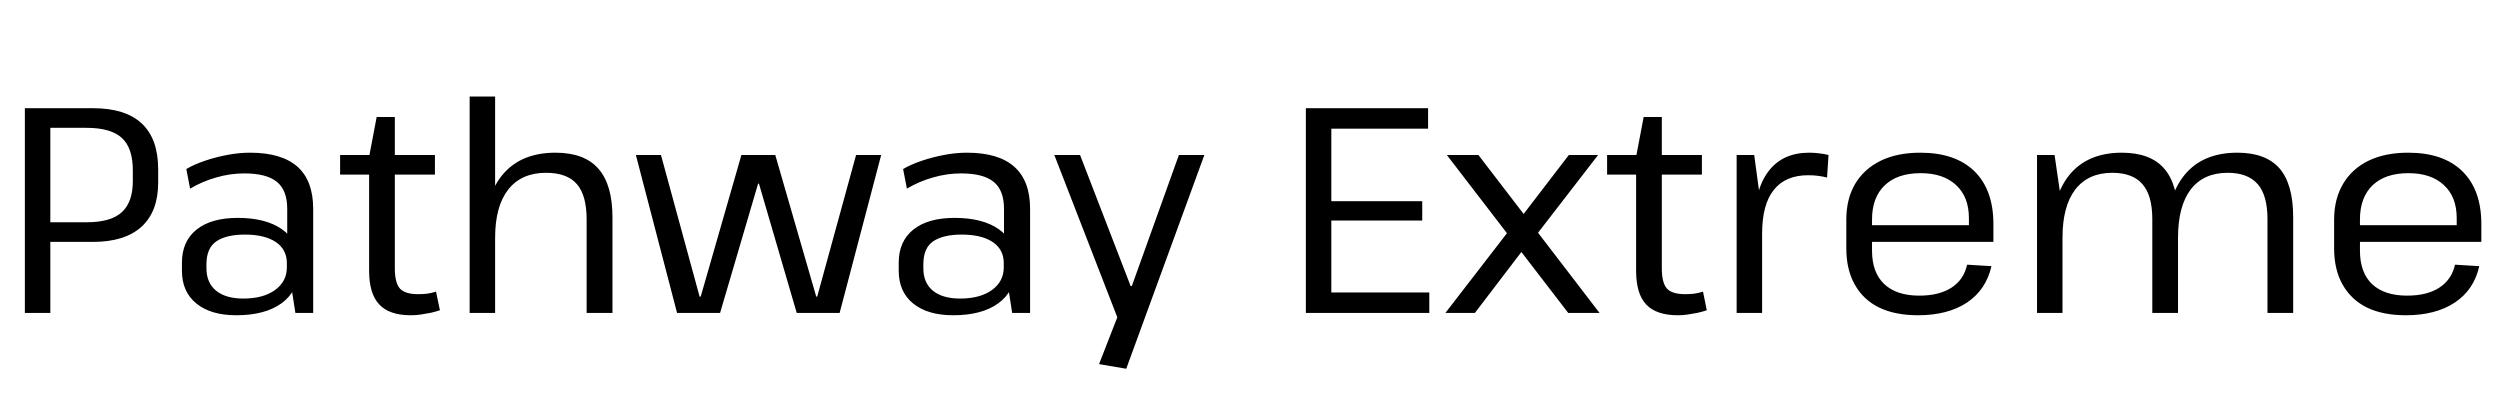 <svg xmlns="http://www.w3.org/2000/svg" xmlns:xlink="http://www.w3.org/1999/xlink" width="205.152" height="32.544"><path fill="black" d="M2.04 25.68L2.04 8.88L7.63 8.88Q10.30 8.88 11.64 10.14Q12.98 11.40 12.98 13.90L12.98 13.90L12.98 14.98Q12.98 17.35 11.62 18.60Q10.25 19.85 7.63 19.85L7.63 19.85L4.01 19.85L4.01 18.24L7.10 18.24Q9.10 18.24 10.00 17.41Q10.90 16.58 10.90 14.86L10.90 14.86L10.90 13.99Q10.90 12.14 10.00 11.32Q9.10 10.49 7.10 10.49L7.10 10.49L3.65 10.49L4.13 9.94L4.13 25.68L2.04 25.68ZM24.24 25.68L23.57 21.38L23.57 17.14Q23.57 15.62 22.73 14.93Q21.89 14.23 20.04 14.23L20.04 14.23Q18.89 14.23 17.75 14.56Q16.61 14.88 15.60 15.48L15.60 15.48L15.29 13.87Q15.94 13.49 16.82 13.19Q17.71 12.89 18.67 12.71Q19.63 12.53 20.52 12.53L20.52 12.53Q23.11 12.53 24.41 13.68Q25.70 14.83 25.70 17.14L25.70 17.14L25.70 25.68L24.24 25.68ZM19.39 25.87L19.39 25.87Q17.30 25.87 16.12 24.91Q14.93 23.95 14.93 22.22L14.93 22.22L14.93 21.55Q14.93 19.80 16.13 18.84Q17.33 17.88 19.51 17.88L19.51 17.88Q21.79 17.88 23.12 18.80Q24.46 19.73 24.46 21.43L24.46 21.43L24.46 22.18Q24.46 23.90 23.10 24.89Q21.74 25.87 19.39 25.87ZM19.97 24.50L19.97 24.50Q21.60 24.50 22.57 23.80Q23.54 23.09 23.54 21.94L23.54 21.94L23.54 21.60Q23.54 20.47 22.63 19.86Q21.72 19.25 20.09 19.25L20.09 19.25Q18.58 19.25 17.76 19.80Q16.94 20.35 16.94 21.70L16.94 21.70L16.94 22.01Q16.94 23.21 17.74 23.86Q18.53 24.50 19.97 24.50ZM33.72 25.87L33.72 25.87Q31.94 25.87 31.12 24.98Q30.29 24.10 30.29 22.22L30.29 22.22L30.29 12.86L30.91 9.60L32.40 9.60L32.40 22.01Q32.40 23.21 32.82 23.68Q33.24 24.14 34.32 24.14L34.32 24.14Q34.68 24.14 35.05 24.10Q35.42 24.05 35.78 23.93L35.78 23.93L36.10 25.46Q35.74 25.58 35.34 25.67Q34.94 25.75 34.54 25.81Q34.13 25.87 33.72 25.87ZM27.91 14.33L27.91 12.72L35.69 12.72L35.69 14.33L27.91 14.33ZM48.14 25.68L48.14 18.02Q48.14 16.03 47.34 15.11Q46.54 14.18 44.81 14.18L44.81 14.18Q42.79 14.18 41.71 15.55Q40.63 16.92 40.63 19.51L40.63 19.51L39.70 21.17L39.72 19.58Q39.72 16.18 41.23 14.35Q42.74 12.53 45.58 12.53L45.58 12.53Q47.95 12.53 49.10 13.84Q50.26 15.14 50.26 17.86L50.26 17.86L50.26 25.68L48.14 25.68ZM38.54 25.68L38.54 7.92L40.63 7.92L40.63 16.97L40.63 25.68L38.54 25.68ZM55.56 25.68L52.18 12.72L54.24 12.72L57.41 24.34L57.50 24.34L60.84 12.72L63.62 12.72L66.98 24.34L67.06 24.34L70.25 12.72L72.31 12.72L68.90 25.68L65.38 25.68L62.28 15.07L62.21 15.07L59.09 25.68L55.56 25.68ZM83.06 25.68L82.39 21.38L82.39 17.14Q82.39 15.62 81.55 14.93Q80.71 14.23 78.86 14.23L78.86 14.23Q77.71 14.23 76.57 14.56Q75.43 14.88 74.42 15.48L74.42 15.48L74.11 13.87Q74.76 13.49 75.65 13.19Q76.54 12.89 77.50 12.71Q78.46 12.53 79.34 12.53L79.34 12.53Q81.94 12.53 83.23 13.68Q84.53 14.83 84.53 17.14L84.53 17.14L84.53 25.68L83.06 25.68ZM78.22 25.87L78.22 25.87Q76.13 25.87 74.94 24.91Q73.75 23.95 73.75 22.22L73.75 22.22L73.75 21.55Q73.75 19.80 74.95 18.84Q76.15 17.88 78.34 17.88L78.34 17.88Q80.62 17.88 81.95 18.80Q83.28 19.73 83.28 21.43L83.28 21.43L83.28 22.18Q83.28 23.90 81.92 24.89Q80.57 25.87 78.22 25.87ZM78.79 24.50L78.79 24.50Q80.42 24.50 81.40 23.80Q82.37 23.09 82.37 21.94L82.37 21.94L82.37 21.60Q82.37 20.47 81.46 19.86Q80.54 19.25 78.91 19.25L78.91 19.25Q77.40 19.25 76.58 19.80Q75.77 20.35 75.77 21.70L75.77 21.70L75.77 22.01Q75.77 23.21 76.56 23.86Q77.35 24.50 78.79 24.50ZM92.42 30.26L90.19 29.88L92.02 25.18L91.82 26.38L86.52 12.72L88.63 12.72L92.78 23.47L92.88 23.47L96.74 12.72L98.83 12.72L92.42 30.26ZM109.25 25.32L108.77 24L117.29 24L117.29 25.68L107.16 25.68L107.16 8.88L117.19 8.88L117.19 10.56L108.77 10.56L109.25 9.24L109.25 17.30L108.77 16.51L116.71 16.51L116.71 18.10L108.77 18.10L109.25 17.30L109.25 25.32ZM128.69 25.68L118.73 12.72L121.32 12.72L131.26 25.68L128.69 25.68ZM118.61 25.68L124.13 18.53L126.05 19.10L121.03 25.68L118.61 25.68ZM125.71 19.75L123.77 19.20L128.74 12.72L131.14 12.72L125.71 19.75ZM137.69 25.87L137.69 25.87Q135.91 25.87 135.08 24.98Q134.26 24.10 134.26 22.22L134.26 22.22L134.26 12.86L134.88 9.60L136.37 9.60L136.37 22.01Q136.37 23.21 136.79 23.68Q137.21 24.14 138.29 24.14L138.29 24.14Q138.65 24.14 139.02 24.10Q139.39 24.05 139.75 23.93L139.75 23.93L140.06 25.46Q139.70 25.58 139.31 25.67Q138.91 25.75 138.50 25.81Q138.10 25.87 137.69 25.87ZM131.88 14.33L131.88 12.72L139.66 12.72L139.66 14.33L131.88 14.33ZM142.51 25.68L142.51 12.72L143.95 12.72L144.60 17.50L144.60 25.68L142.51 25.68ZM144.60 19.18L143.95 18.55Q143.95 15.60 145.12 14.06Q146.28 12.53 148.46 12.53L148.46 12.53Q148.85 12.53 149.26 12.58Q149.66 12.62 150.05 12.72L150.05 12.72L149.93 14.57Q149.21 14.38 148.37 14.38L148.37 14.38Q146.52 14.38 145.56 15.58Q144.60 16.78 144.60 19.18L144.60 19.18ZM157.39 25.87L157.39 25.87Q155.52 25.87 154.21 25.24Q152.90 24.60 152.21 23.36Q151.51 22.13 151.51 20.38L151.51 20.38L151.51 18.02Q151.51 16.32 152.24 15.08Q152.98 13.85 154.33 13.19Q155.69 12.53 157.58 12.53L157.58 12.53Q160.46 12.53 162.02 14.05Q163.58 15.58 163.58 18.38L163.58 18.38L163.58 19.85L153.22 19.85L153.22 18.48L161.88 18.48L161.57 19.03L161.57 17.90Q161.57 16.15 160.51 15.18Q159.46 14.21 157.61 14.21L157.61 14.21Q155.71 14.21 154.67 15.20Q153.62 16.20 153.62 18L153.62 18L153.62 20.57Q153.62 22.37 154.63 23.32Q155.64 24.26 157.49 24.26L157.49 24.26Q159.14 24.26 160.15 23.60Q161.16 22.94 161.42 21.72L161.42 21.72L163.42 21.84Q162.98 23.78 161.41 24.83Q159.84 25.87 157.39 25.87ZM186.07 25.68L186.07 17.98Q186.07 16.03 185.27 15.11Q184.46 14.18 182.81 14.18L182.81 14.18Q180.82 14.18 179.77 15.55Q178.73 16.92 178.73 19.51L178.73 19.51L177.77 21.17L177.77 19.58Q177.77 16.18 179.27 14.35Q180.77 12.53 183.60 12.53L183.60 12.53Q185.93 12.53 187.06 13.82Q188.18 15.12 188.18 17.83L188.18 17.83L188.18 25.68L186.07 25.68ZM167.16 25.68L167.16 12.72L168.60 12.72L169.25 17.18L169.25 25.68L167.16 25.68ZM176.62 25.68L176.62 17.98Q176.62 16.03 175.81 15.11Q175.01 14.18 173.33 14.18L173.33 14.18Q171.36 14.18 170.30 15.55Q169.25 16.92 169.25 19.51L169.25 19.51L168.34 21.17L168.34 19.58Q168.34 16.18 169.82 14.35Q171.31 12.53 174.12 12.53L174.12 12.53Q176.47 12.53 177.60 13.84Q178.73 15.14 178.73 17.83L178.73 17.83L178.73 25.68L176.62 25.68ZM197.42 25.87L197.42 25.87Q195.55 25.87 194.24 25.24Q192.94 24.60 192.24 23.36Q191.54 22.13 191.54 20.38L191.54 20.38L191.54 18.02Q191.54 16.32 192.28 15.08Q193.01 13.85 194.36 13.19Q195.72 12.53 197.62 12.53L197.62 12.53Q200.50 12.53 202.06 14.05Q203.62 15.58 203.62 18.38L203.62 18.38L203.62 19.85L193.25 19.85L193.25 18.48L201.91 18.48L201.60 19.03L201.60 17.90Q201.60 16.15 200.54 15.18Q199.49 14.21 197.64 14.21L197.64 14.21Q195.74 14.21 194.70 15.20Q193.66 16.20 193.66 18L193.66 18L193.66 20.57Q193.66 22.37 194.66 23.32Q195.67 24.26 197.52 24.26L197.52 24.26Q199.18 24.26 200.18 23.60Q201.19 22.94 201.46 21.72L201.46 21.72L203.45 21.84Q203.02 23.78 201.44 24.83Q199.87 25.87 197.42 25.87Z"/></svg>